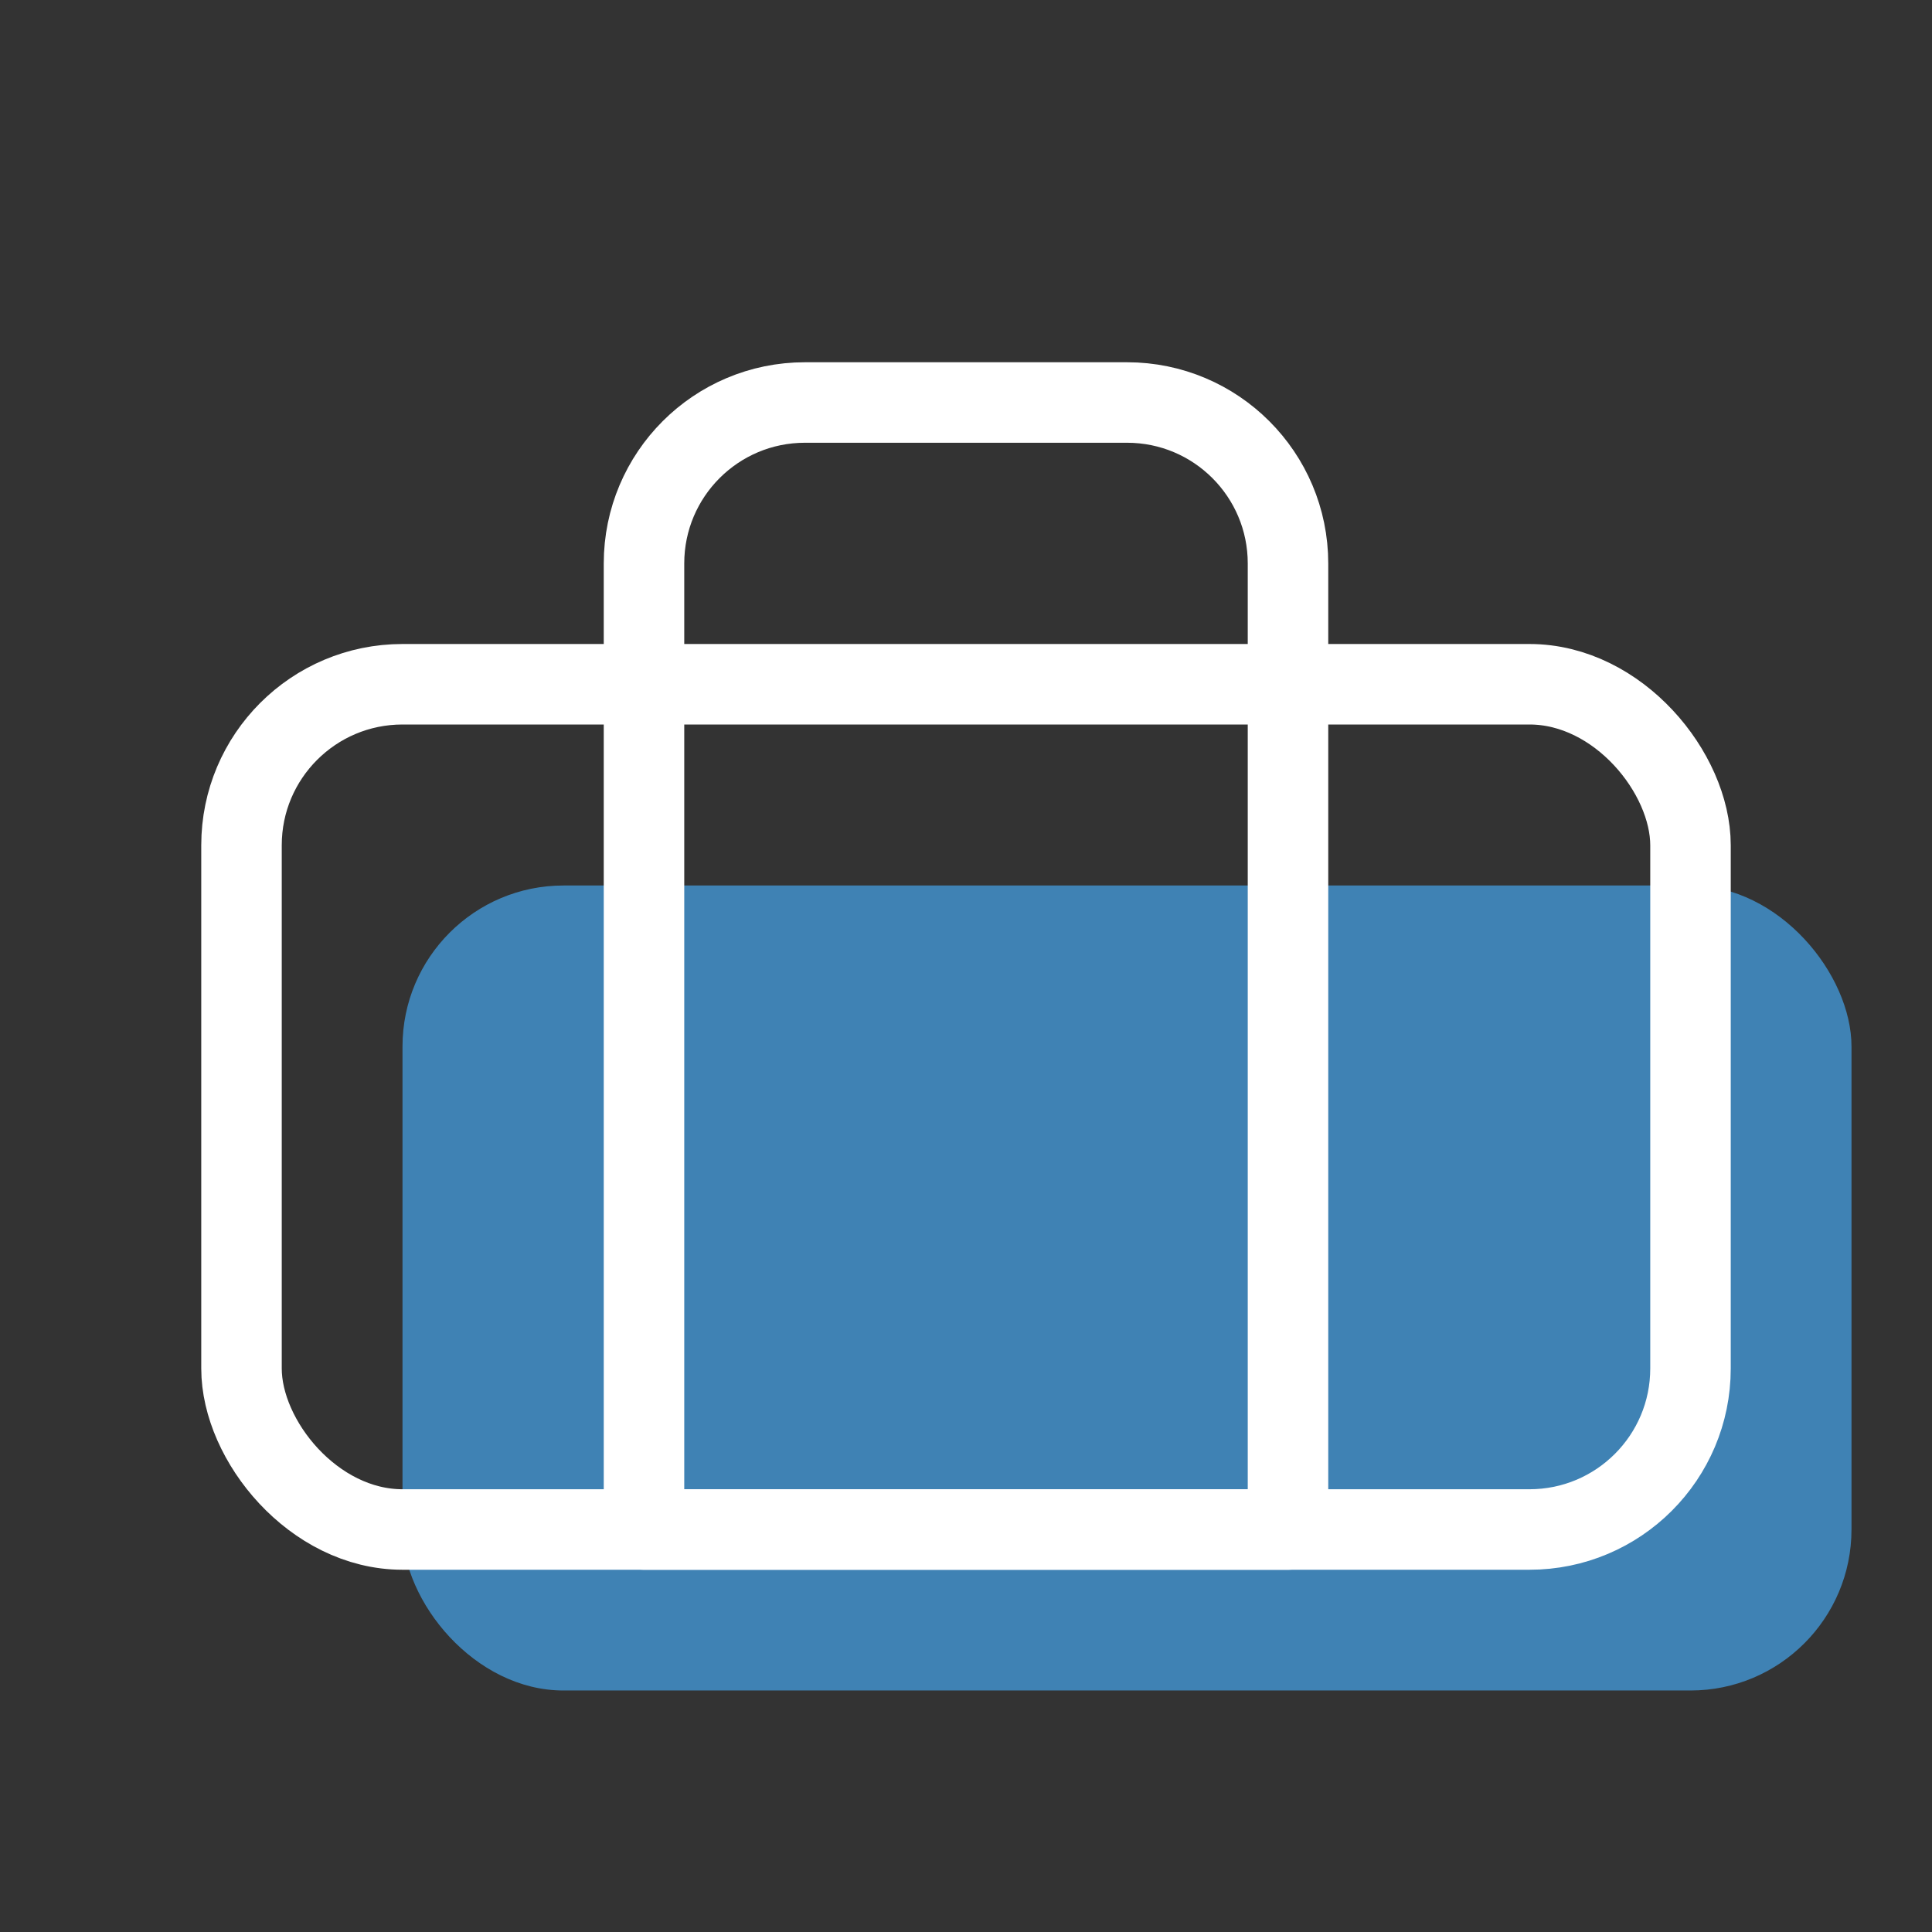 <svg width="24" height="24" viewBox="0 0 24 24" fill="none" xmlns="http://www.w3.org/2000/svg">
<rect x="0" y="0" width="24" height="24" fill="#333333" stroke="none"/>
<rect x="5" y="11" width="18" height="10" rx="2" fill="#3F82B4"/>
<rect x="3" y="8.5" width="18" height="10.5" rx="2" stroke="white" stroke-linecap="round" stroke-linejoin="round"/>
<path d="M8 7C8 5.895 8.895 5 10 5H14C15.105 5 16 5.895 16 7V19H8V7Z" stroke="white" stroke-linecap="round" stroke-linejoin="round"/>
</svg>
